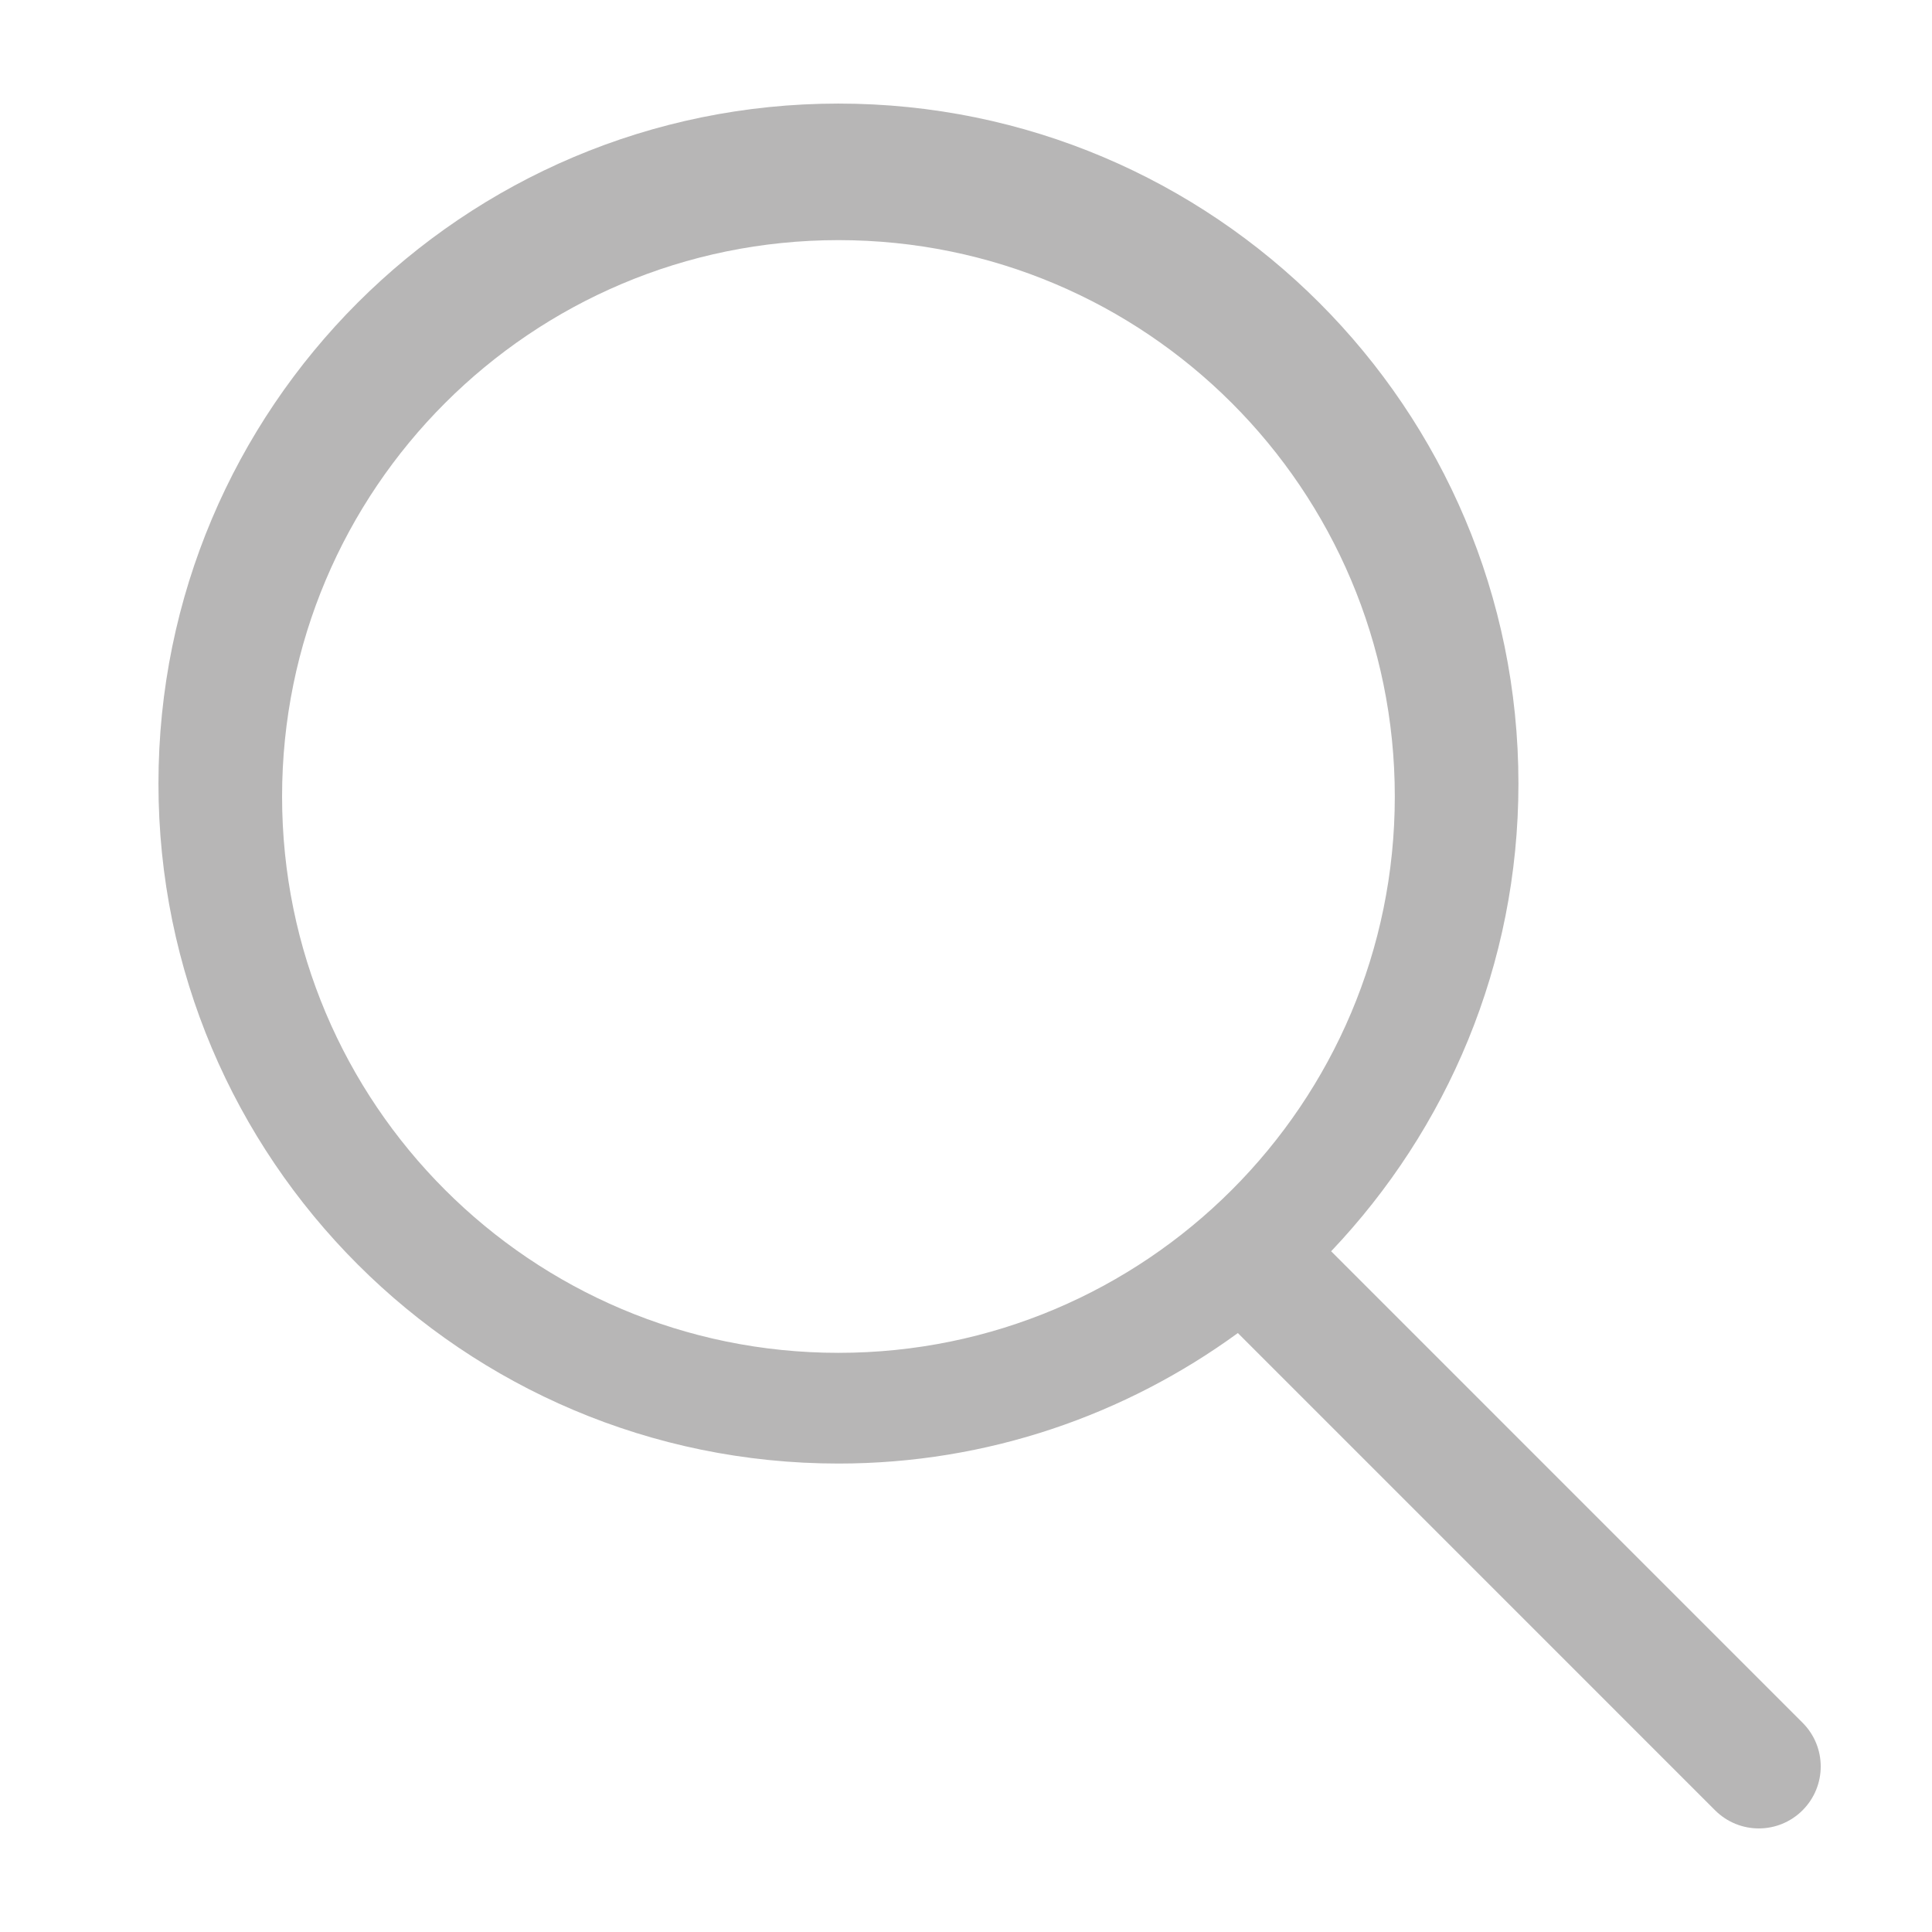 <svg xmlns="http://www.w3.org/2000/svg" viewBox="0 0 1024 1024" width="42" height="42" style="fill: rgba(183,182,182,1);"><path d="M955.417 913.102l-249.886-249.9c61.4-64.646 99.27-151.765 99.27-247.893 0-199.052-161.358-360.413-360.4-360.413-199.049 0-360.417 161.361-360.417 360.413 0 199.01 161.368 360.405 360.417 360.405 79.18 0 152.221-25.852 211.692-69.17l252.931 252.949c12.85 12.813 33.524 12.813 46.365 0 12.84-12.876 12.84-33.552.028-46.391zM444.4 717.033c-162.849 0-294.891-132.038-294.891-294.884 0-162.873 132.042-294.878 294.891-294.878 162.869 0 294.874 132.043 294.874 294.878 0 162.818-132.004 294.884-294.874 294.884z"/></svg>